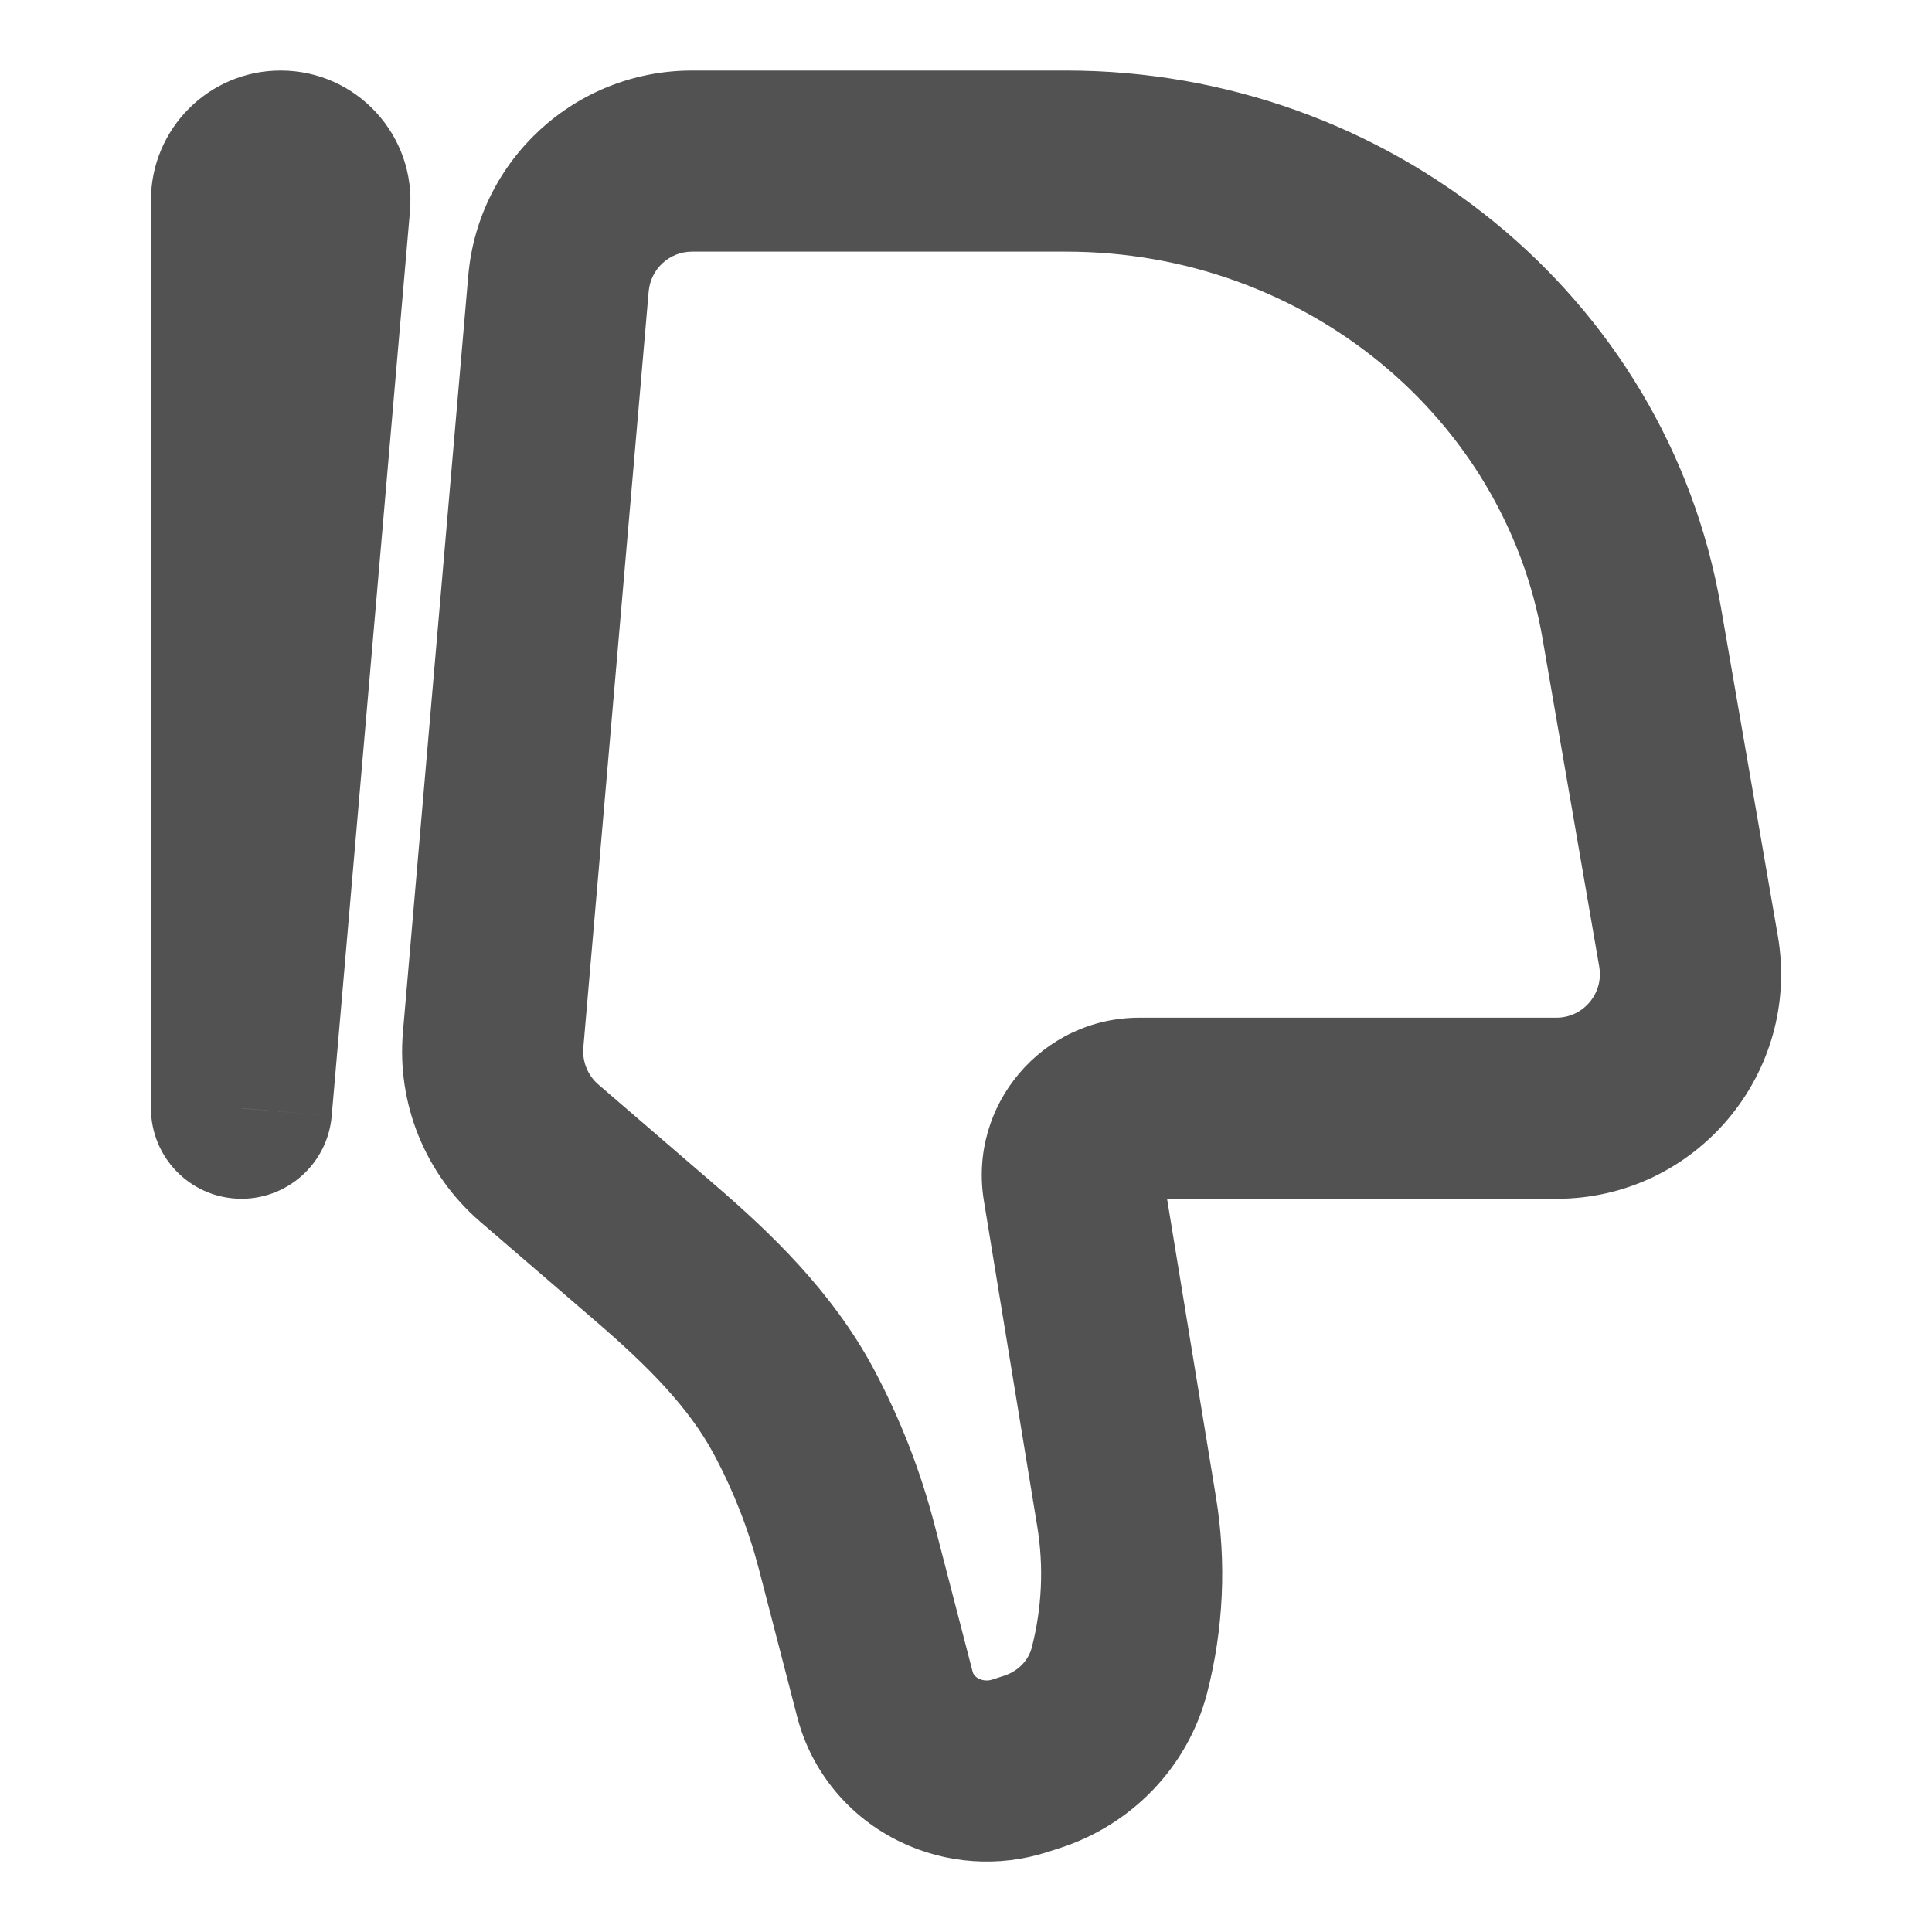 <svg width="16" height="16" viewBox="0 0 16 16" fill="none" xmlns="http://www.w3.org/2000/svg">
<path d="M13.983 7.877L13.244 8.005V8.005L13.983 7.877ZM13.513 5.157L12.774 5.285V5.285L13.513 5.157ZM4.625 2.349L3.878 2.284L4.625 2.349ZM4.084 8.611L4.831 8.675L4.084 8.611ZM9.33 12.519L10.07 12.398V12.398L9.33 12.519ZM8.888 9.823L9.628 9.702V9.702L8.888 9.823ZM4.465 9.549L3.976 10.117L3.976 10.117L4.465 9.549ZM5.425 10.375L5.914 9.807L5.914 9.807L5.425 10.375ZM7.012 12.811L6.286 12.999V12.999L7.012 12.811ZM7.329 14.034L8.055 13.845L8.055 13.845L7.329 14.034ZM8.445 14.624L8.216 13.91L8.216 13.91L8.445 14.624ZM8.542 14.593L8.771 15.307L8.771 15.307L8.542 14.593ZM6.575 11.692L7.236 11.338L6.575 11.692ZM9.27 13.835L8.544 13.647V13.647L9.27 13.835ZM7.783 14.579L7.457 15.254V15.254L7.783 14.579ZM2.648 1.687L1.901 1.622H1.901L2.648 1.687ZM2 9.178L2.747 9.242C2.713 9.642 2.369 9.944 1.968 9.927C1.566 9.91 1.25 9.579 1.25 9.178H2ZM13.244 8.005L12.774 5.285L14.252 5.029L14.723 7.749L13.244 8.005ZM8.83 2.084H5.731V0.584H8.83V2.084ZM5.372 2.414L4.831 8.675L3.337 8.546L3.878 2.284L5.372 2.414ZM12.774 5.285C12.458 3.457 10.806 2.084 8.83 2.084V0.584C11.496 0.584 13.805 2.444 14.252 5.029L12.774 5.285ZM8.59 12.641L8.148 9.944L9.628 9.702L10.07 12.398L8.59 12.641ZM4.955 8.981L5.914 9.807L4.935 10.943L3.976 10.117L4.955 8.981ZM7.738 12.623L8.055 13.845L6.603 14.222L6.286 12.999L7.738 12.623ZM8.216 13.91L8.312 13.879L8.771 15.307L8.674 15.338L8.216 13.91ZM7.236 11.338C7.453 11.745 7.622 12.176 7.738 12.623L6.286 12.999C6.2 12.668 6.075 12.348 5.913 12.045L7.236 11.338ZM8.312 13.879C8.438 13.839 8.518 13.745 8.544 13.647L9.996 14.024C9.836 14.638 9.368 15.116 8.771 15.307L8.312 13.879ZM8.055 13.845C8.059 13.862 8.074 13.887 8.108 13.903L7.457 15.254C7.038 15.053 6.722 14.679 6.603 14.222L8.055 13.845ZM8.108 13.903C8.14 13.918 8.18 13.922 8.216 13.91L8.674 15.338C8.274 15.467 7.837 15.437 7.457 15.254L8.108 13.903ZM9.436 8.428H12.89V9.928H9.436V8.428ZM3.395 1.751L2.747 9.242L1.253 9.113L1.901 1.622L3.395 1.751ZM2.75 1.659V9.178H1.25V1.659H2.75ZM1.901 1.622C1.879 1.869 2.074 2.084 2.324 2.084V0.584C2.955 0.584 3.449 1.124 3.395 1.751L1.901 1.622ZM10.07 12.398C10.159 12.939 10.133 13.493 9.996 14.024L8.544 13.647C8.629 13.318 8.645 12.976 8.59 12.641L10.07 12.398ZM5.731 2.084C5.545 2.084 5.389 2.226 5.372 2.414L3.878 2.284C3.961 1.323 4.765 0.584 5.731 0.584V2.084ZM5.914 9.807C6.372 10.201 6.89 10.691 7.236 11.338L5.913 12.045C5.705 11.656 5.368 11.316 4.935 10.943L5.914 9.807ZM14.723 7.749C14.919 8.886 14.045 9.928 12.89 9.928V8.428C13.112 8.428 13.283 8.226 13.244 8.005L14.723 7.749ZM2.324 2.084C2.56 2.084 2.75 1.893 2.75 1.659H1.25C1.25 1.066 1.73 0.584 2.324 0.584V2.084ZM8.148 9.944C8.018 9.151 8.63 8.428 9.436 8.428V9.928C9.557 9.928 9.648 9.819 9.628 9.702L8.148 9.944ZM4.831 8.675C4.821 8.791 4.867 8.905 4.955 8.981L3.976 10.117C3.523 9.726 3.285 9.142 3.337 8.546L4.831 8.675Z" fill="#525252"/>
</svg>
